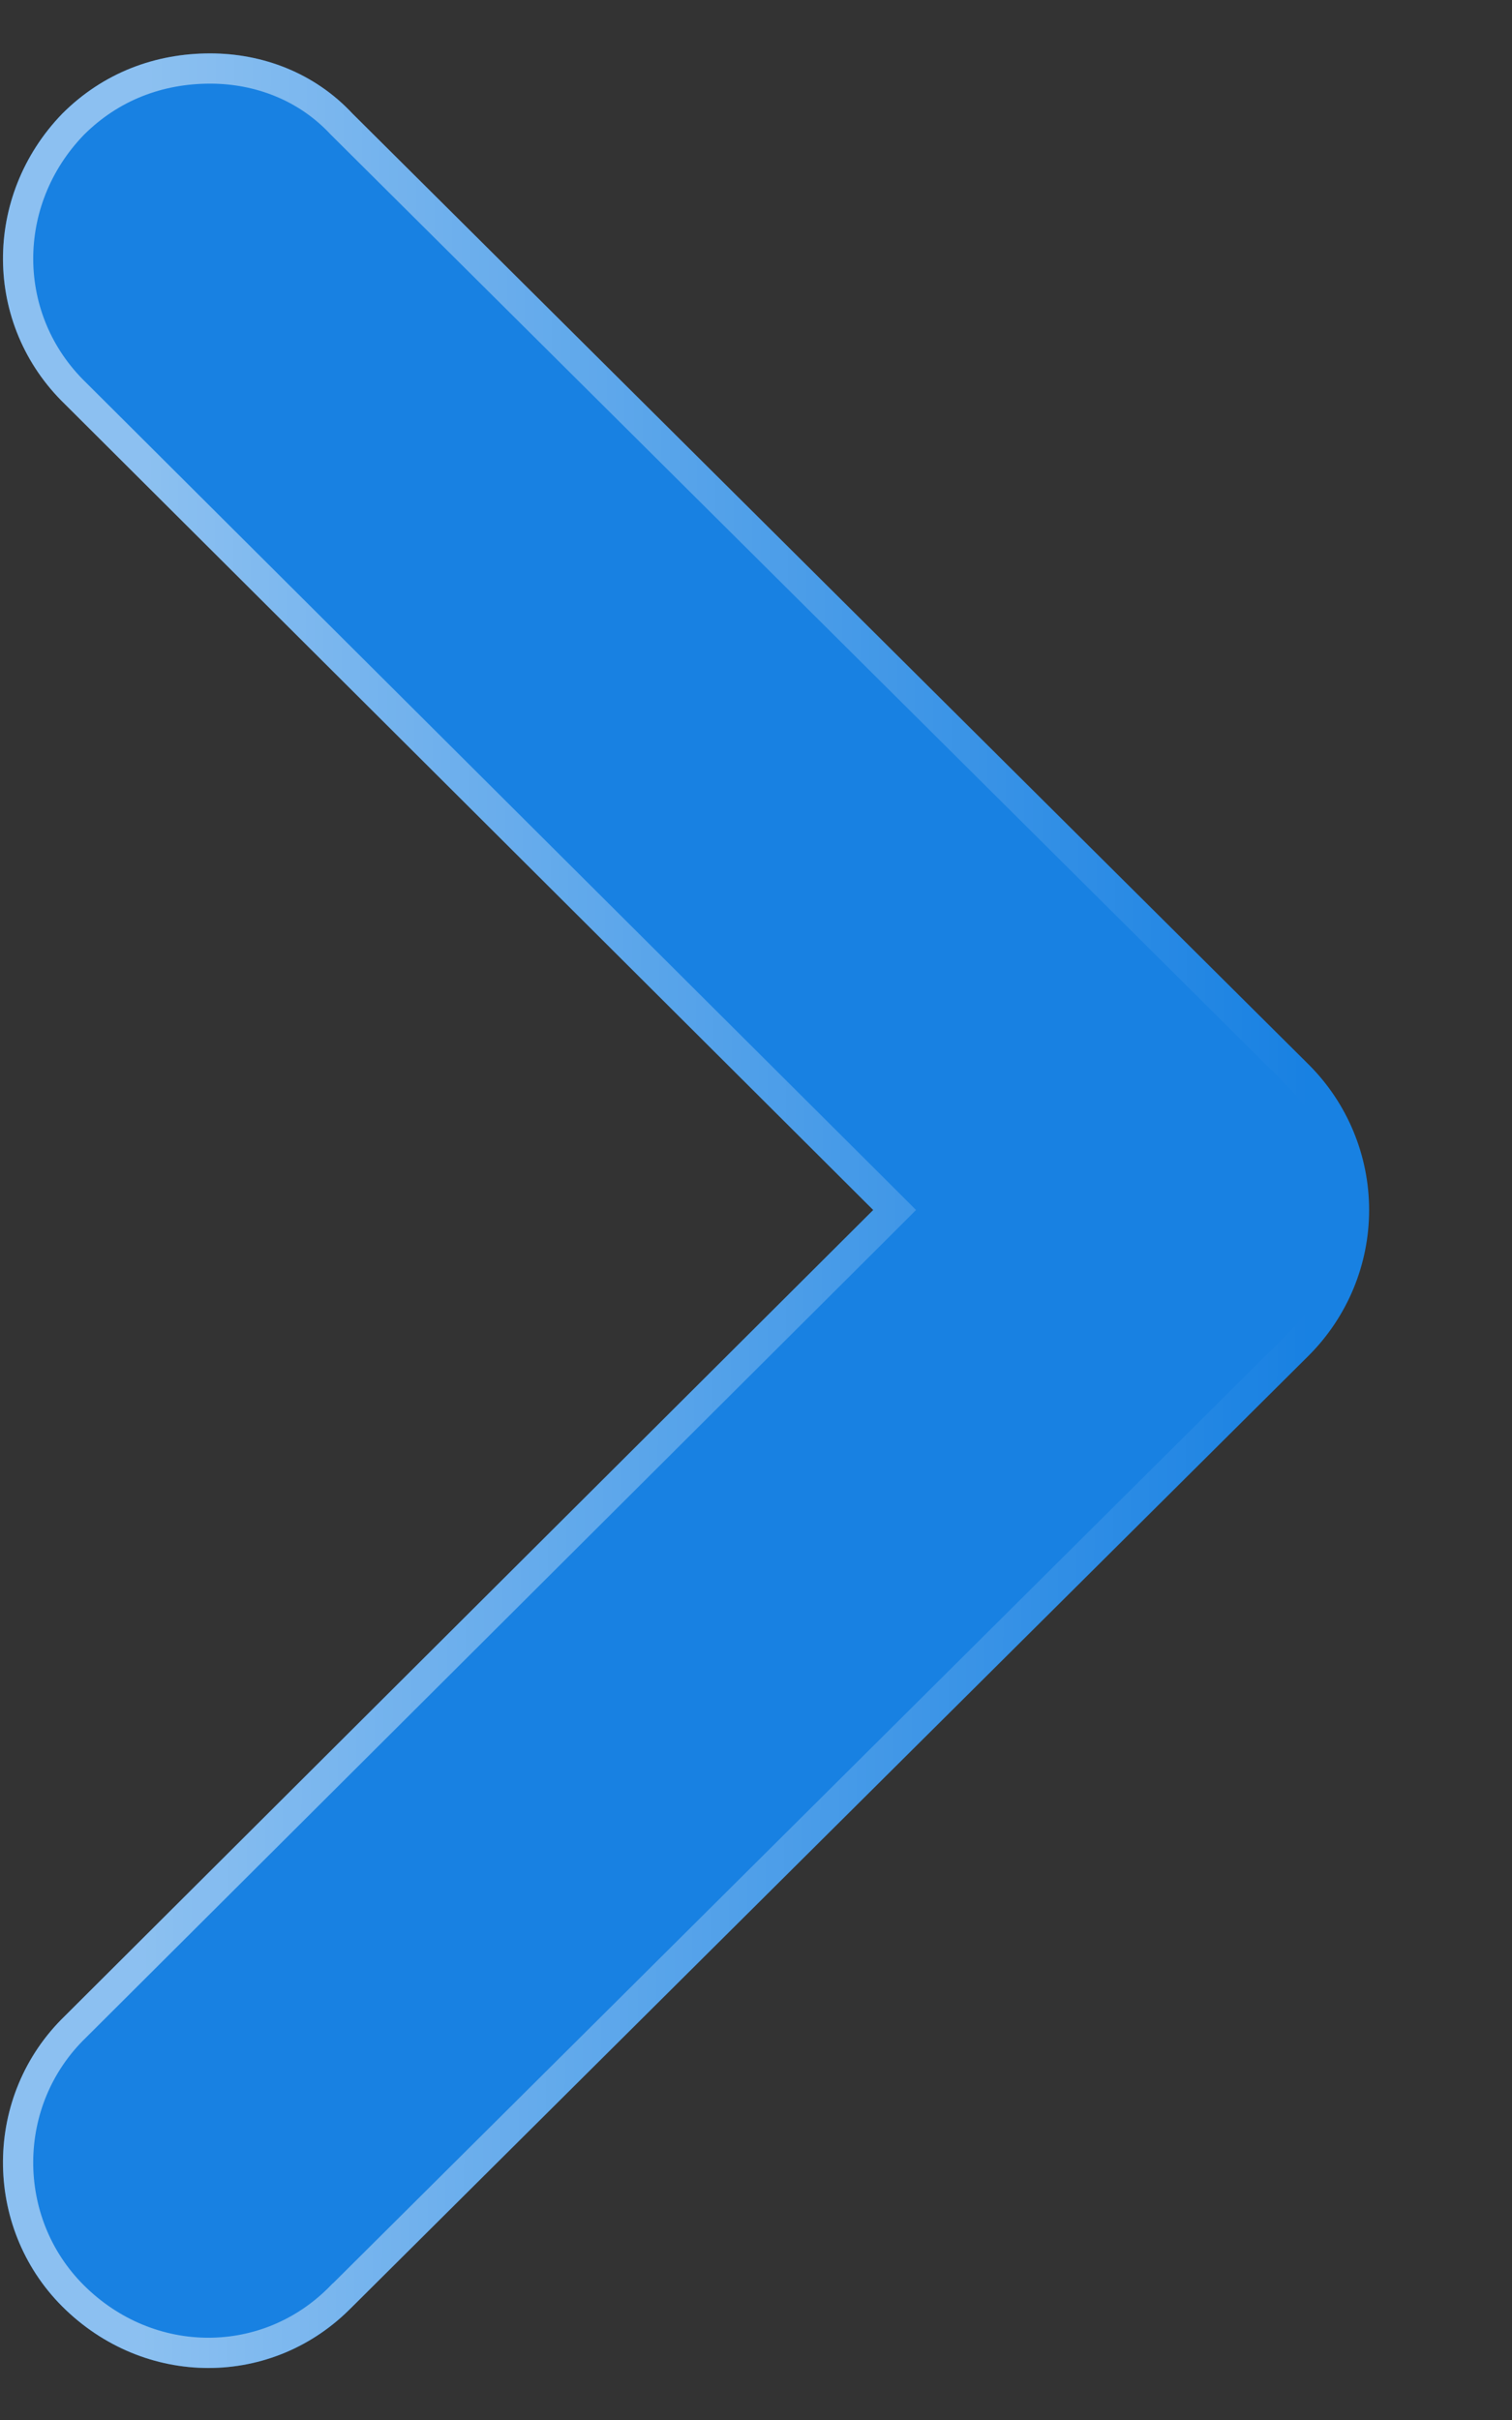 <svg width="10" height="16" viewBox="0 0 10 16" fill="none" xmlns="http://www.w3.org/2000/svg">
<rect x="0" y="0" width="10" height="16" fill="#333333" stroke="none"/>
<path d="M0.43 2.672C-0.114 2.147 -0.114 1.295 0.411 0.752C0.683 0.48 1.028 0.353 1.39 0.353C1.734 0.353 2.079 0.48 2.332 0.752L8.657 7.04C8.91 7.293 9.055 7.638 9.055 8C9.055 8.363 8.91 8.707 8.657 8.961L2.332 15.249C1.807 15.792 0.955 15.792 0.411 15.249C-0.114 14.723 -0.114 13.853 0.43 13.328L5.775 8L0.43 2.672Z" fill="#1881E2"/>
<path d="M0.5 2.602L0.5 2.602L0.499 2.601C-0.003 2.115 -0.005 1.327 0.483 0.822C0.734 0.571 1.052 0.453 1.39 0.453C1.71 0.453 2.027 0.571 2.259 0.82L2.259 0.82L2.262 0.823L8.586 7.11C8.586 7.11 8.586 7.111 8.586 7.111C8.821 7.346 8.955 7.665 8.955 8C8.955 8.336 8.821 8.655 8.586 8.89C8.586 8.89 8.586 8.89 8.586 8.89L2.262 15.178L2.262 15.178L2.26 15.179C1.775 15.681 0.987 15.683 0.482 15.178C-0.004 14.692 -0.004 13.886 0.499 13.4L0.499 13.4L0.5 13.399L5.846 8.071L5.917 8L5.846 7.929L0.5 2.602Z" stroke="url(#paint0_linear_582_6849)" stroke-opacity="0.5" stroke-width="0.2"/>
<defs>
<linearGradient id="paint0_linear_582_6849" x1="0.993" y1="5.487" x2="8.666" y2="5.512" gradientUnits="userSpaceOnUse">
<stop stop-color="white"/>
<stop offset="1" stop-color="white" stop-opacity="0"/>
</linearGradient>
</defs>
</svg>

